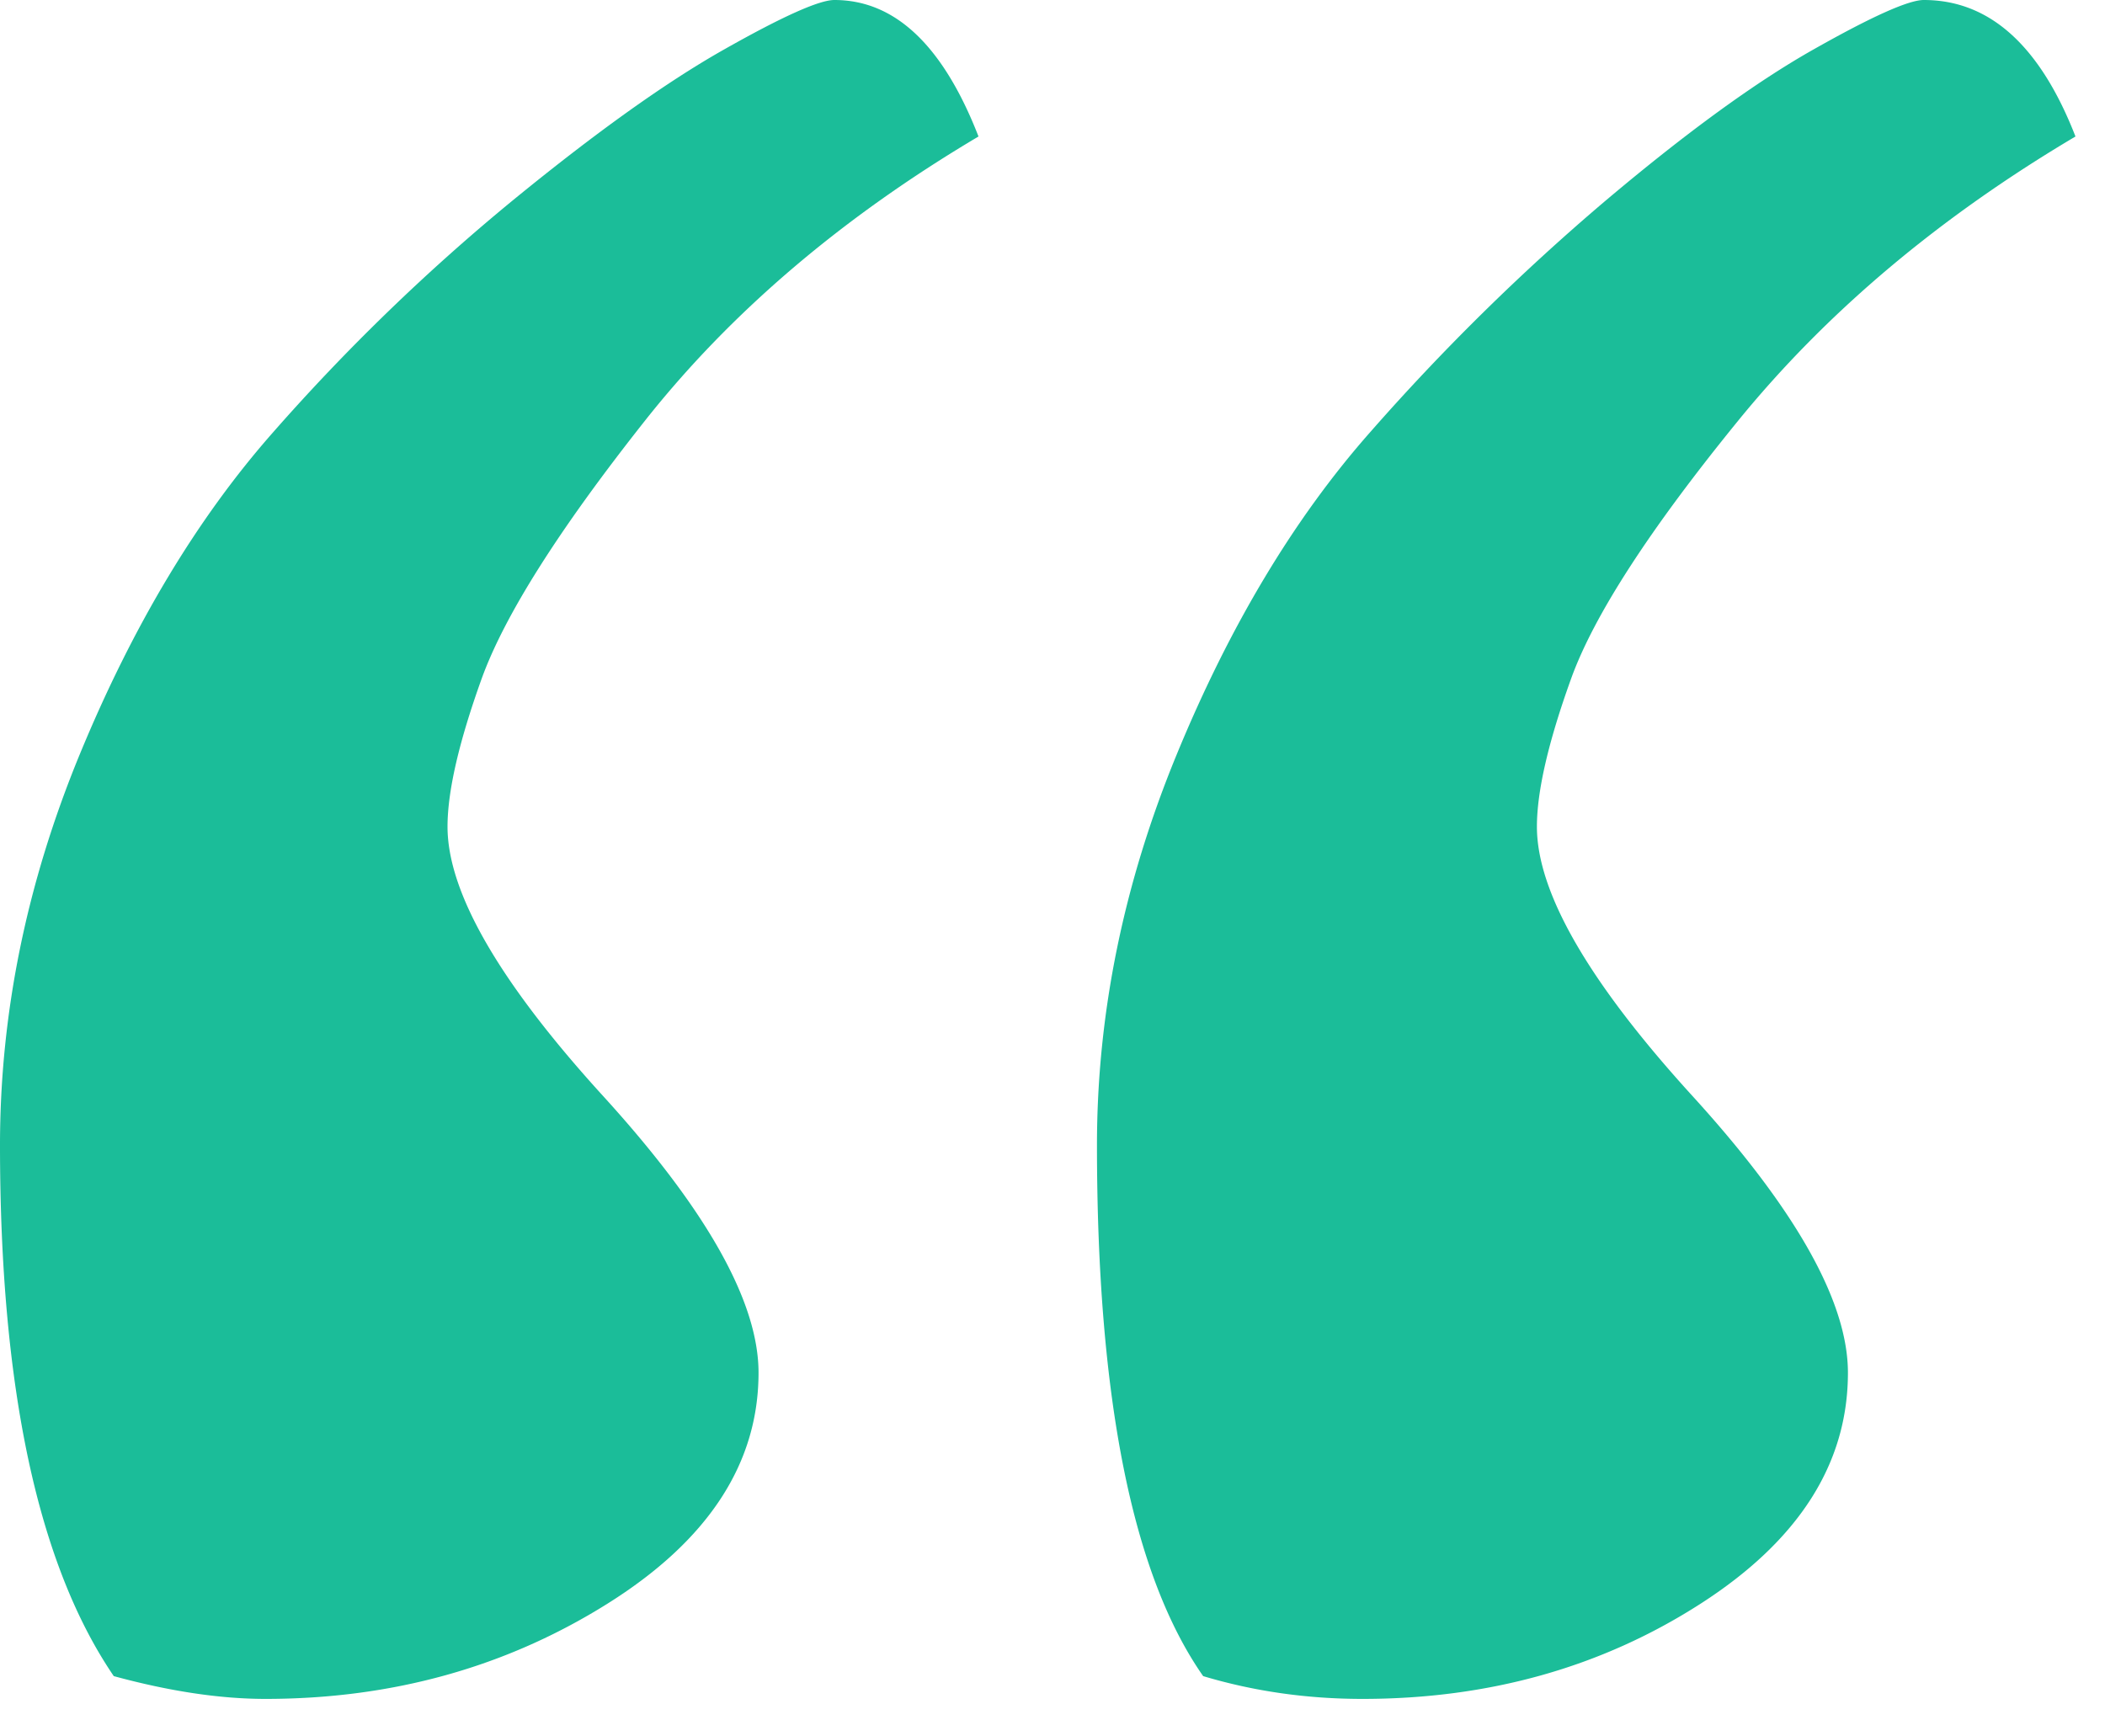 <svg width="40" height="33" viewBox="0 0 40 33" xmlns="http://www.w3.org/2000/svg"><title>&quot;</title><path d="M20.845 21.765c0-2.499.505-4.973 1.514-7.423 1.008-2.45 2.234-4.493 3.675-6.126a42.684 42.684 0 0 1 4.468-4.396c1.538-1.298 2.859-2.26 3.964-2.883C35.571.312 36.268 0 36.556 0c1.25 0 2.21.865 2.883 2.594-2.595 1.538-4.733 3.34-6.414 5.406-1.682 2.066-2.739 3.7-3.171 4.9-.433 1.201-.649 2.138-.649 2.81 0 1.25.985 2.956 2.955 5.118 1.97 2.162 2.955 3.915 2.955 5.26 0 1.73-.937 3.196-2.811 4.397-1.874 1.201-4.012 1.802-6.414 1.802-1.057 0-2.066-.145-3.027-.433-1.345-1.922-2.018-5.285-2.018-10.09zM0 21.765c0-2.499.504-4.973 1.513-7.423 1.01-2.45 2.235-4.493 3.676-6.126a38.997 38.997 0 0 1 4.54-4.396c1.586-1.298 2.931-2.26 4.036-2.883C14.87.312 15.567 0 15.855 0c1.153 0 2.066.865 2.739 2.594-2.595 1.538-4.709 3.34-6.342 5.406-1.634 2.066-2.667 3.7-3.1 4.9-.432 1.201-.648 2.138-.648 2.81 0 1.25.985 2.956 2.955 5.118 1.97 2.162 2.955 3.915 2.955 5.26 0 1.73-.961 3.196-2.883 4.397-1.922 1.201-4.084 1.802-6.486 1.802-.865 0-1.826-.145-2.883-.433C.721 29.74 0 26.377 0 21.764z" fill="#1BBD99" fill-rule="evenodd"/></svg>